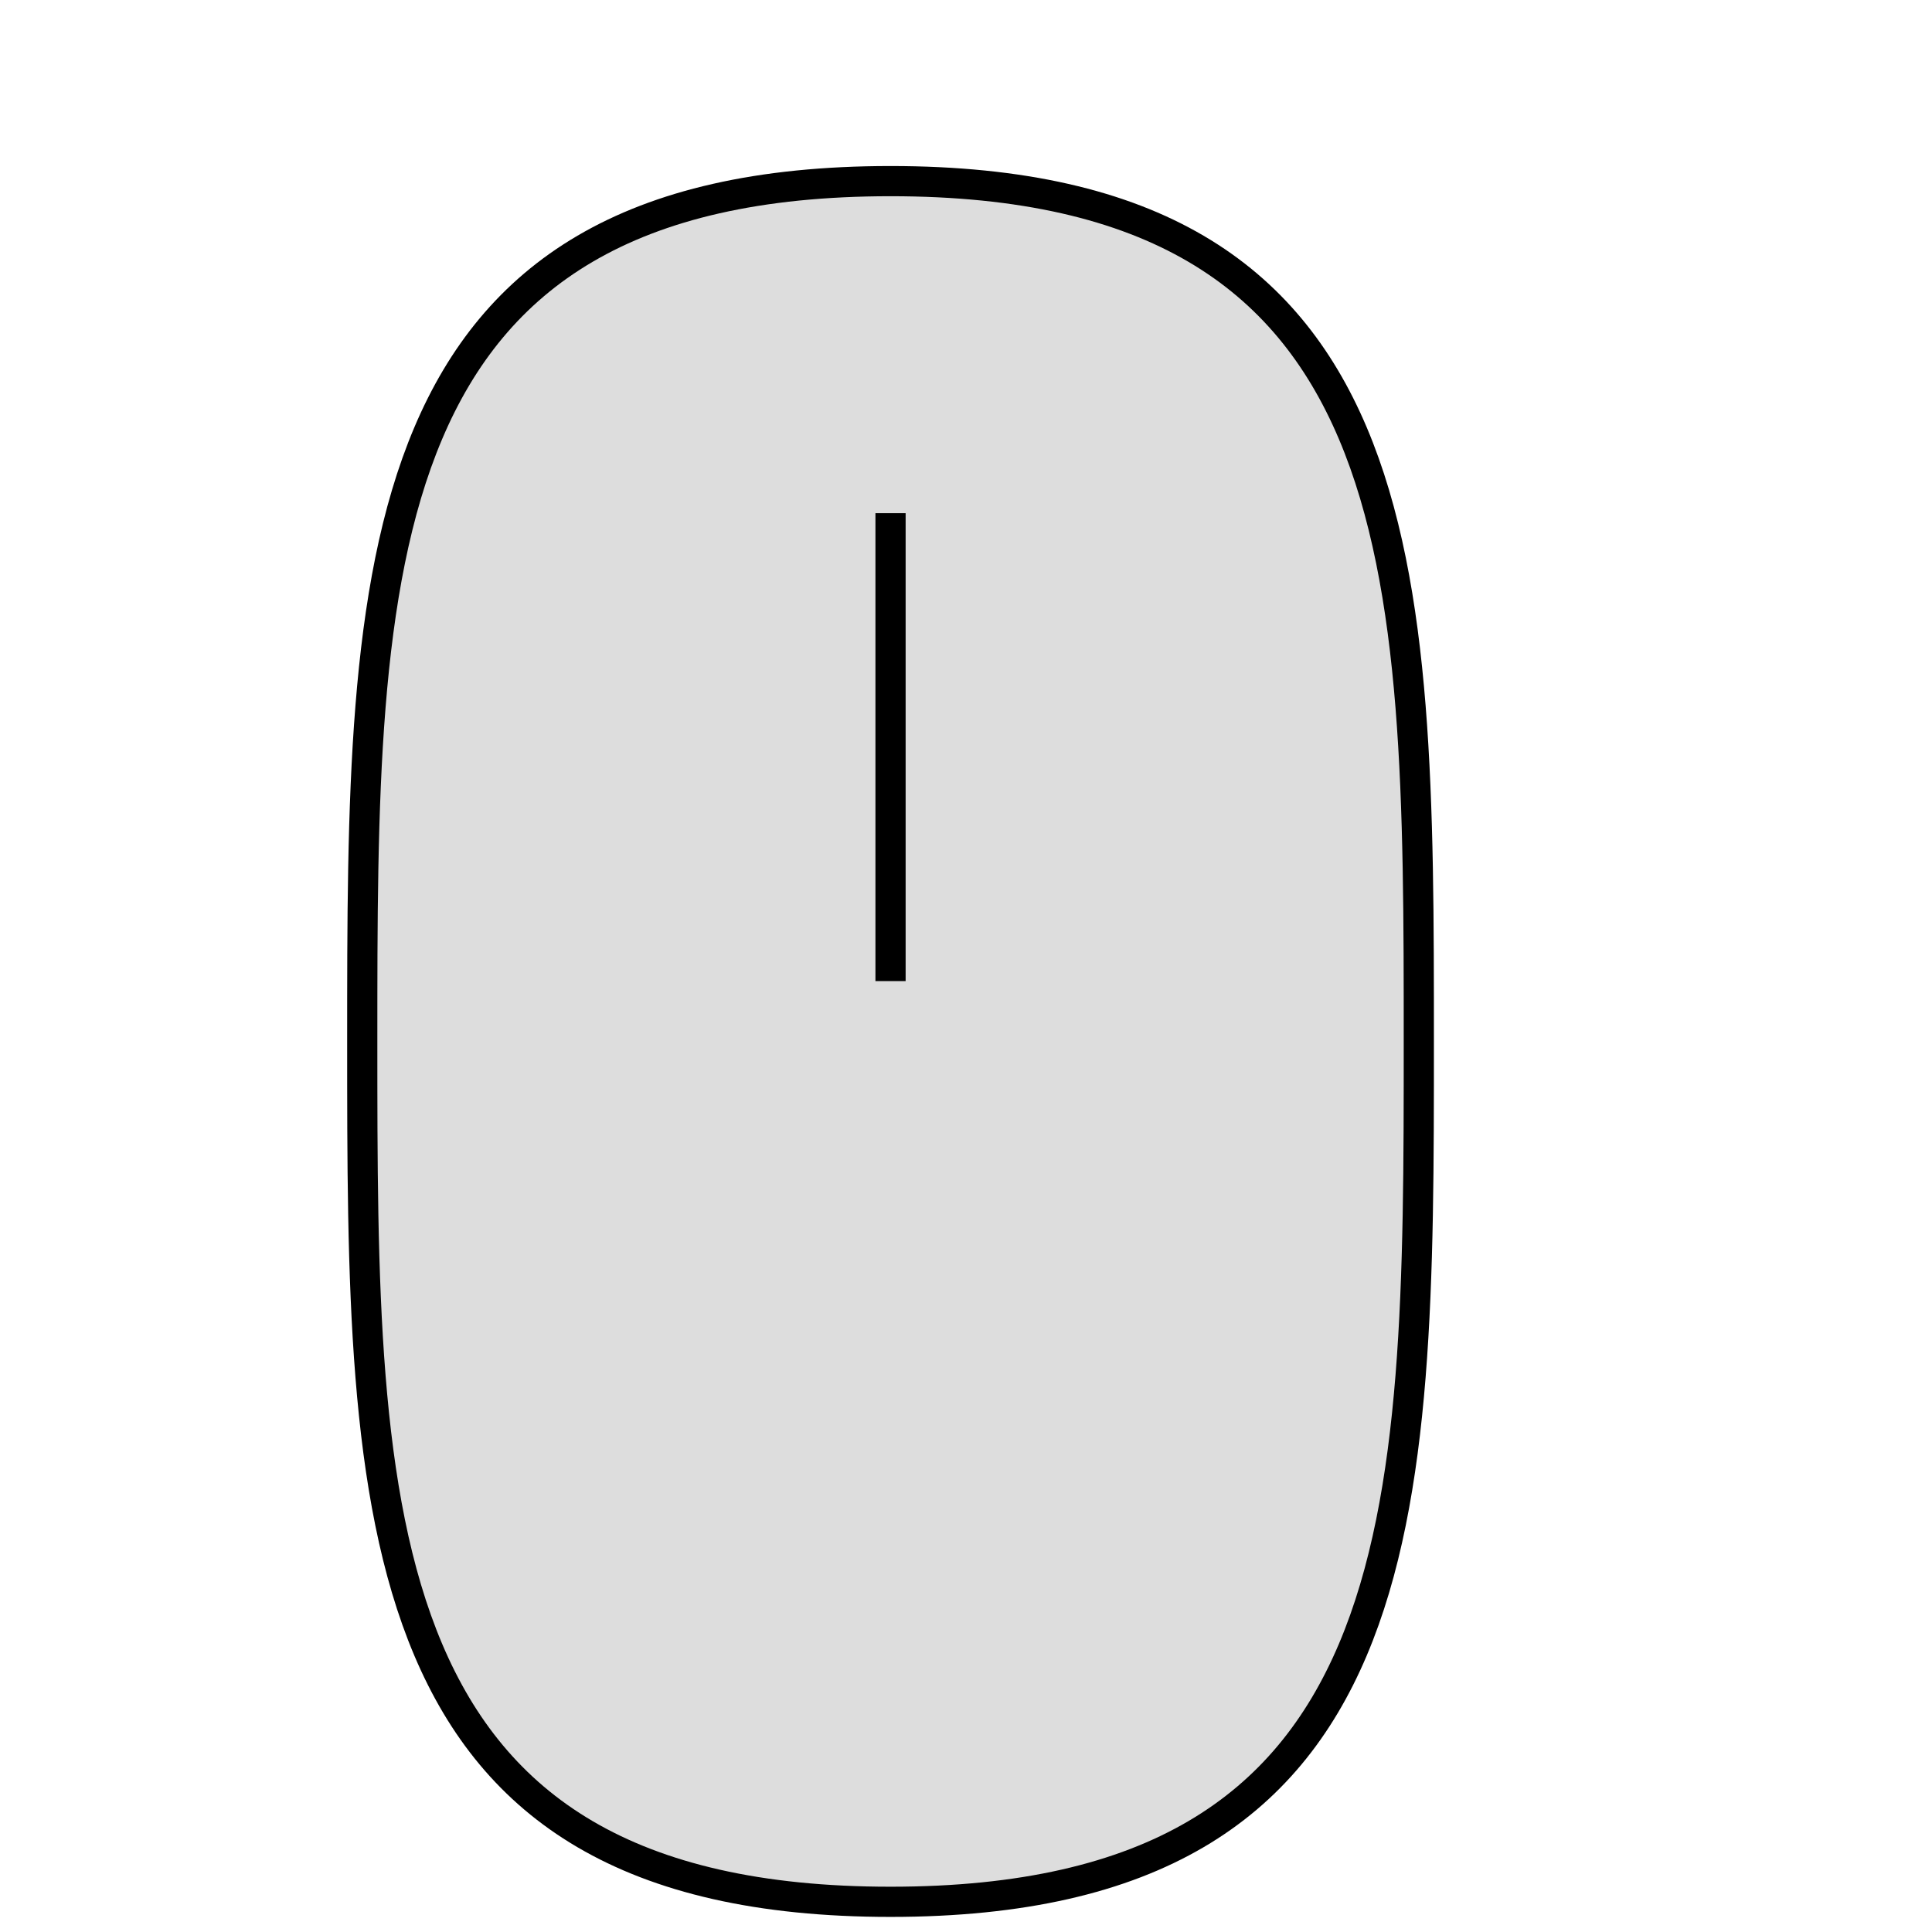 <?xml version="1.0" encoding="UTF-8" standalone="no"?>
<!-- Created with Keyshape -->
<svg xmlns="http://www.w3.org/2000/svg" shape-rendering="geometricPrecision" text-rendering="geometricPrecision" viewBox="0 0 64 64" style="white-space: pre;">
    <style>
@keyframes a0_t { 0% { transform: translate(29.5px,32px); } 100% { transform: translate(29.5px,21.5px); } }
    </style>
    <path id="mouse" fill="#dddddd" stroke="#000000" d="M17.5,0C17.5,15.74,17.5,28.5,0,28.5C-17.5,28.5,-17.5,15.74,-17.5,0C-17.5,-15.74,-17.5,-28.5,0,-28.5C17.5,-28.5,17.5,-15.74,17.5,0Z" transform="translate(29.5,34.5)"/>
    <path d="M0,0L0,-14.5" stroke="#000000" fill="none" stroke-linecap="square" transform="translate(29.5,32)" style="animation: 1s linear infinite both a0_t;"/>
</svg>
